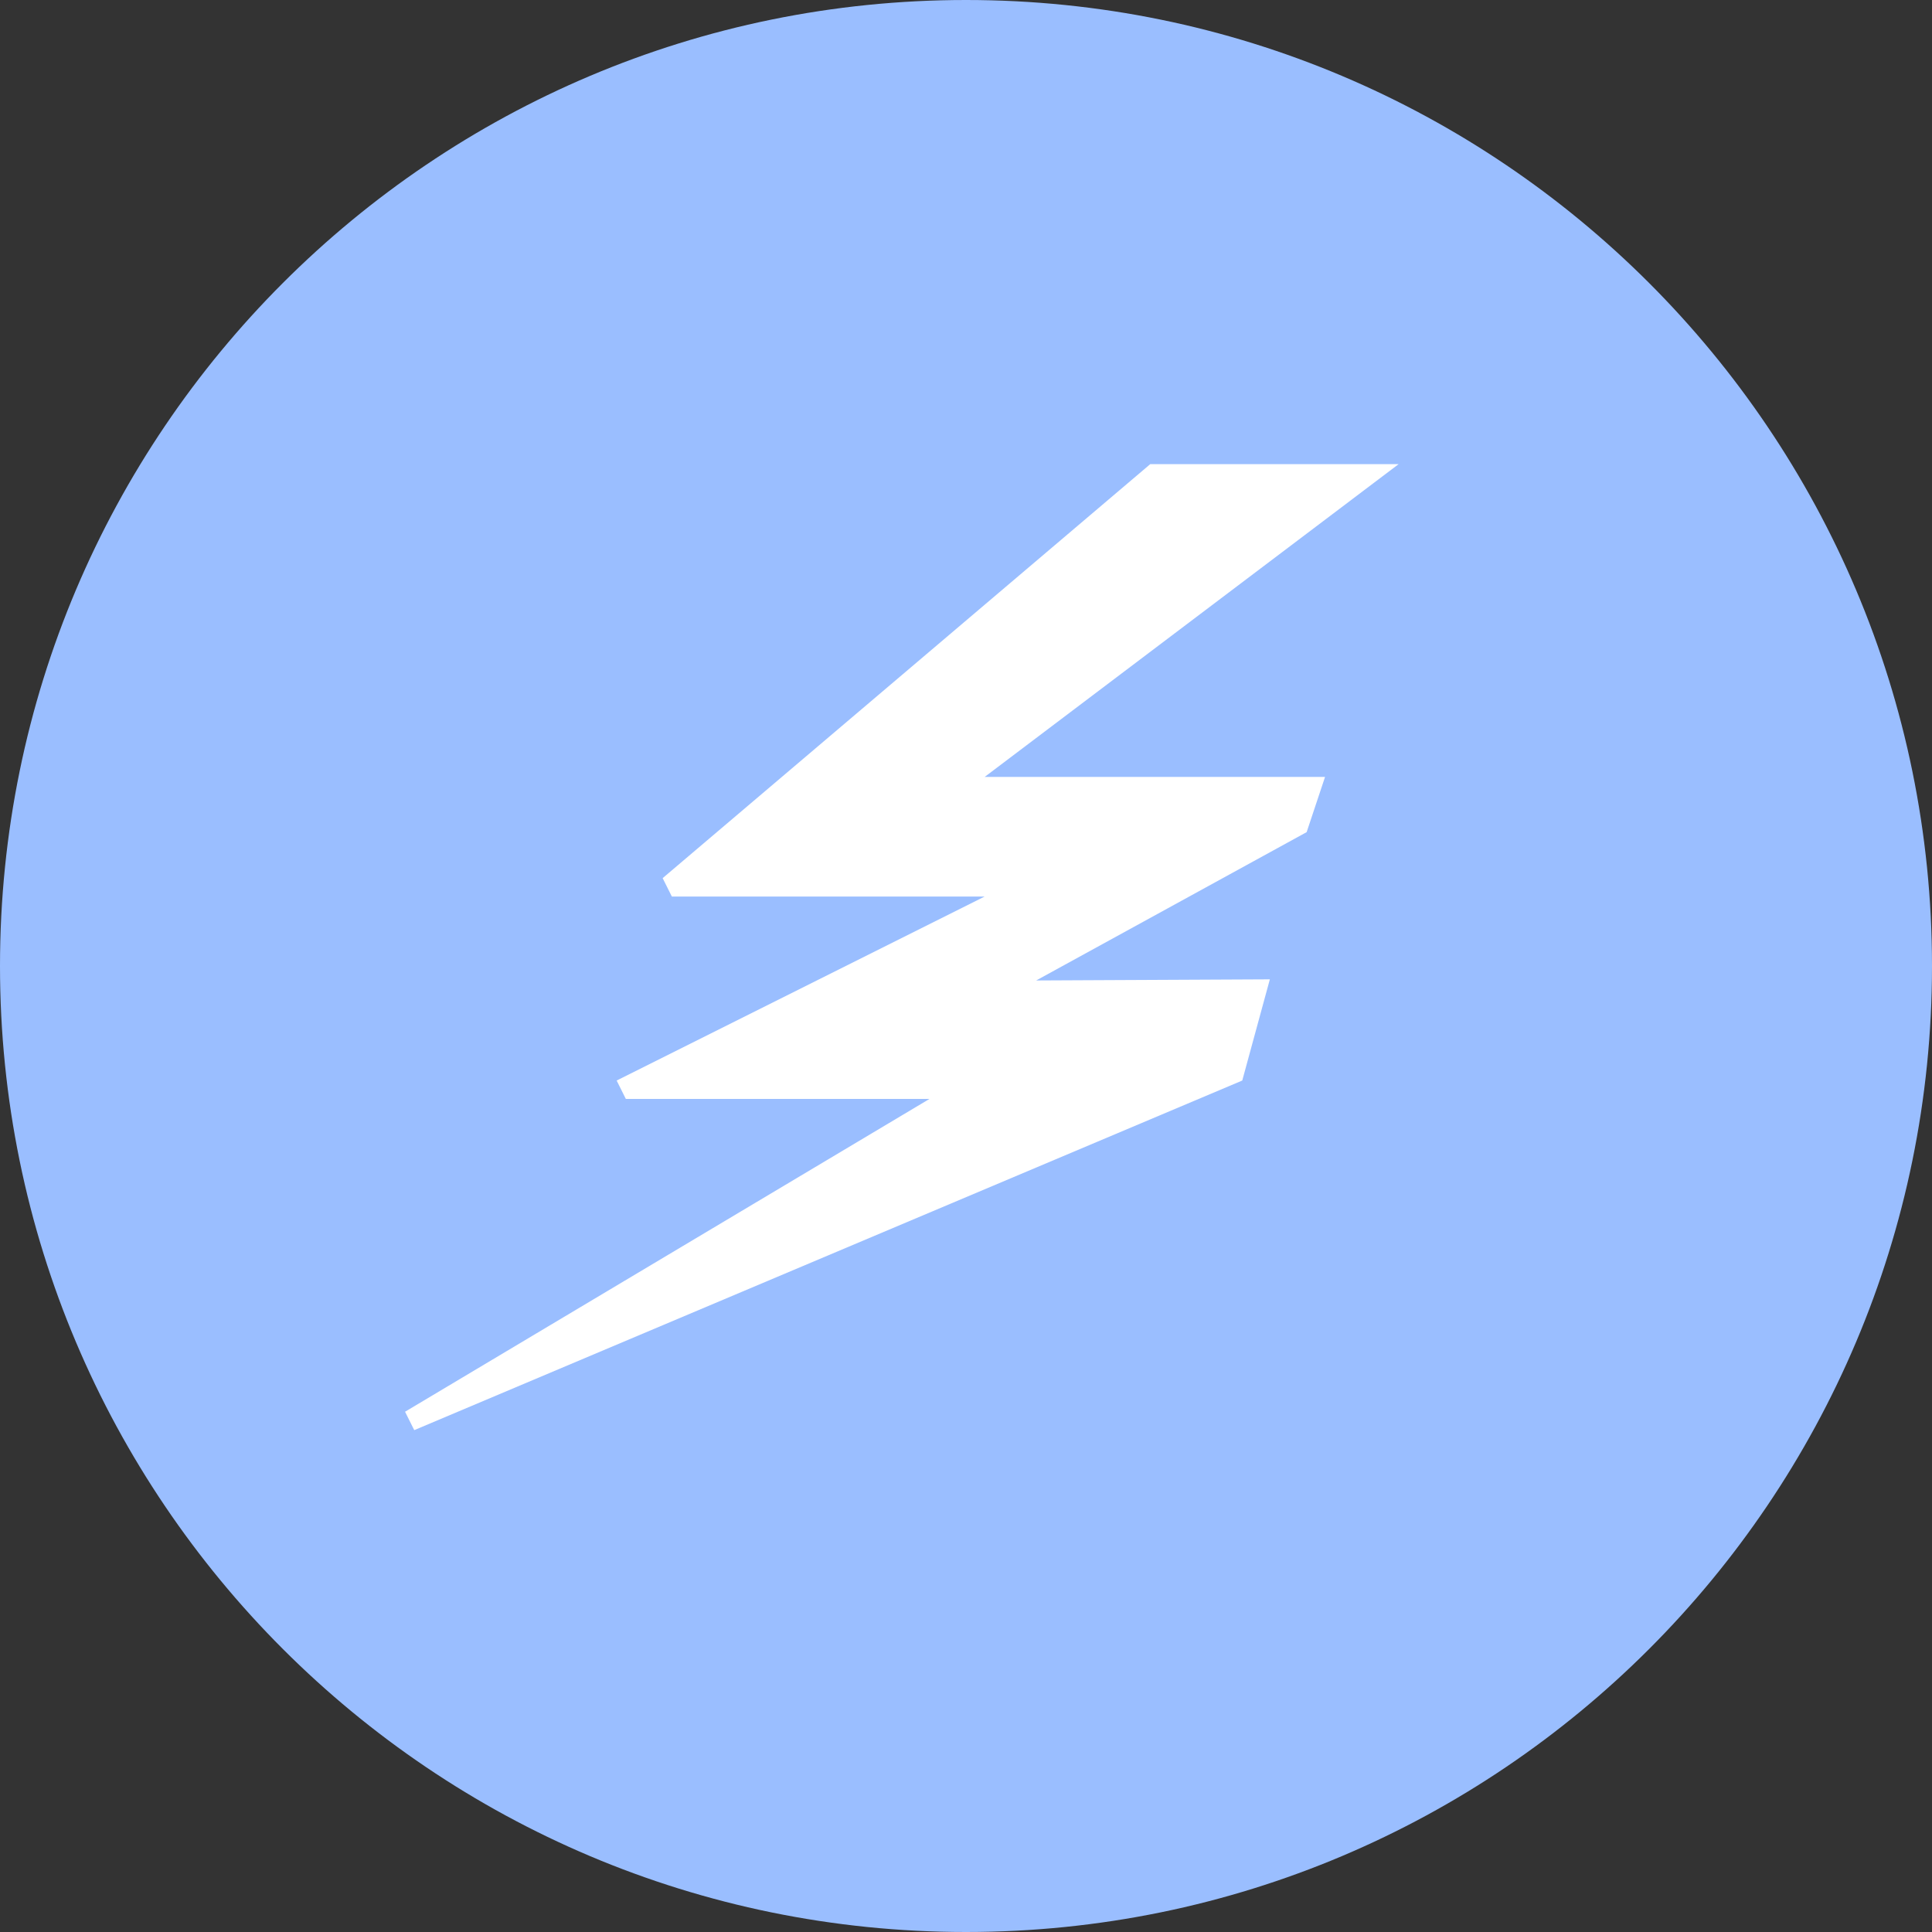 <svg width="1024" height="1024" viewBox="0 0 1024 1024" fill="none" xmlns="http://www.w3.org/2000/svg">
<rect x="0" y="0" width="1024" height="1024" fill="#333333" stroke="none"/>
<g clip-path="url(#clip0_2_3645)">
<path d="M512 1024C794.77 1024 1024 794.77 1024 512C1024 229.23 794.77 0 512 0C229.23 0 0 229.23 0 512C0 794.77 229.23 1024 512 1024Z" fill="#9ABEFF"/>
<path d="M609.66 246L351.22 465.43L356.1 475.18H521.89L326.84 572.71L331.71 582.46H492.63L214.69 748.25L219.56 758L658.42 572.71L673.05 519.07L549.19 519.67L692.55 441.05L702.3 411.79H521.89L741.31 246H609.66Z" fill="white"/>
</g>
<defs>
<clipPath id="clip0_2_3645">
<rect width="1024" height="1024" fill="white"/>
</clipPath>
</defs>
</svg>

